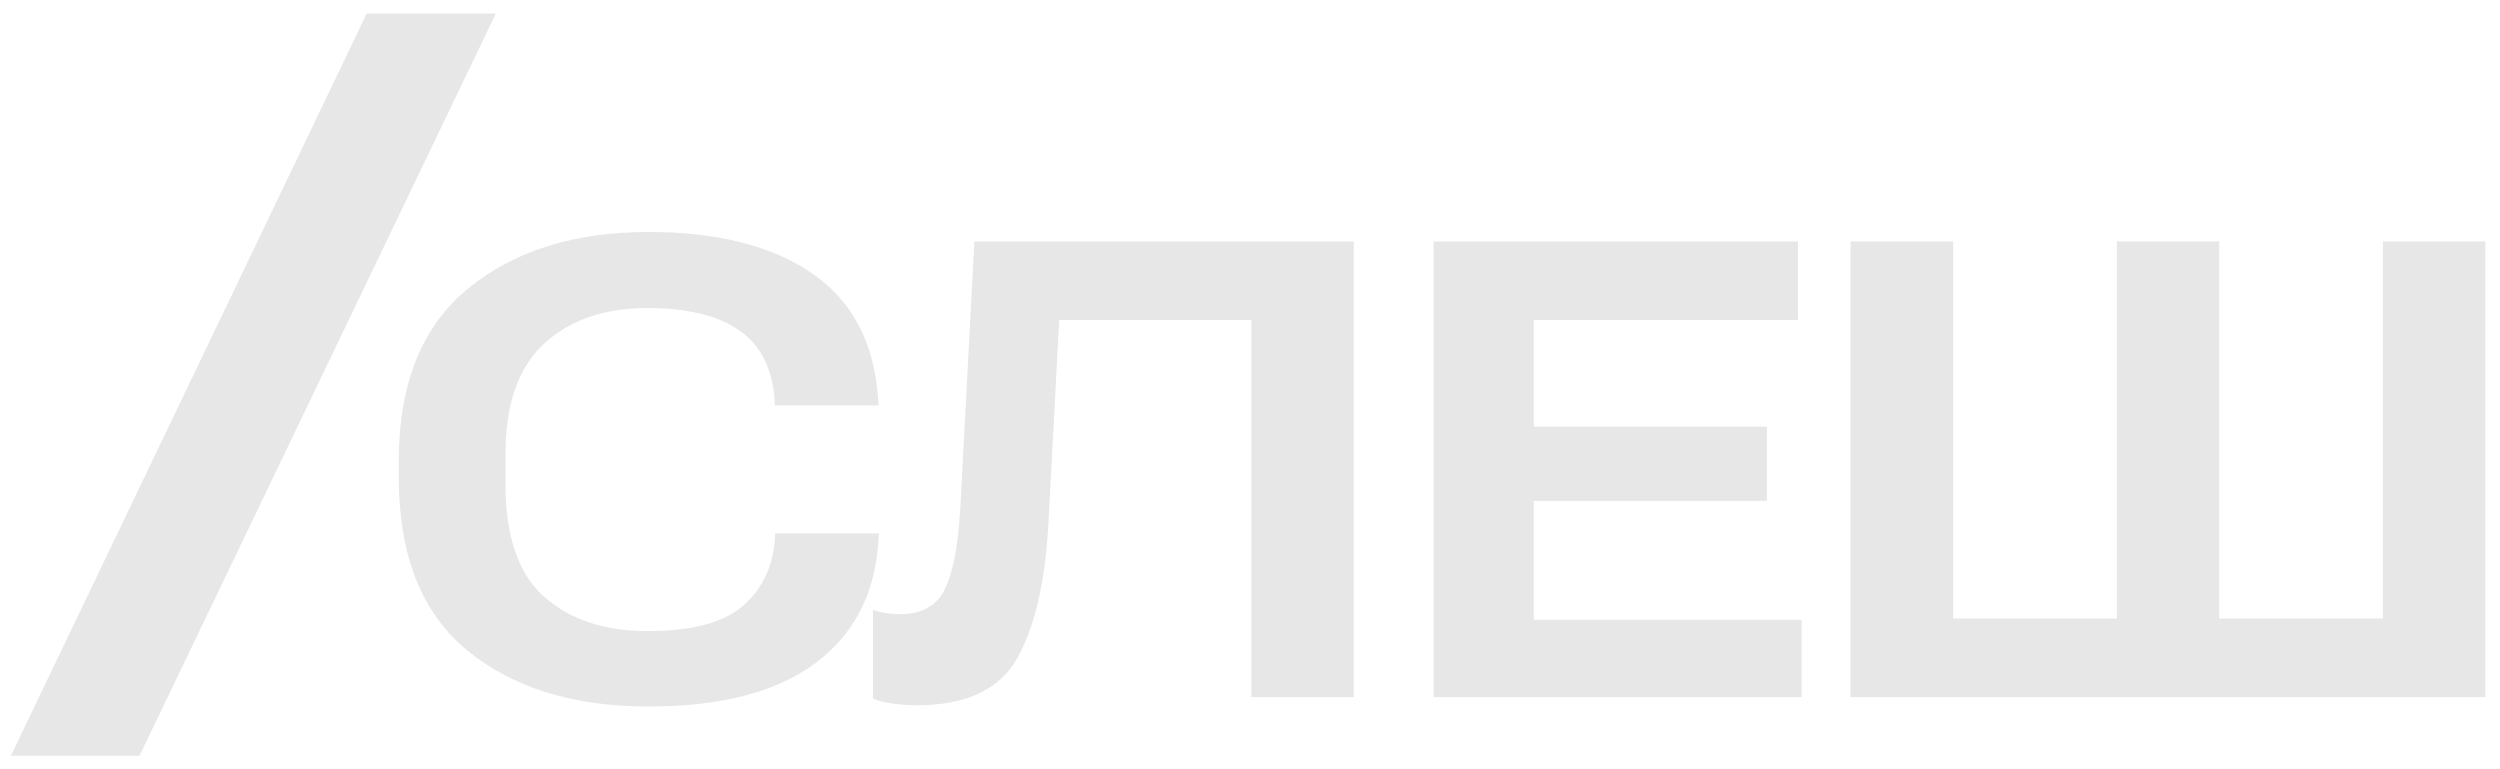 <svg width="104" height="32" viewBox="0 0 104 32" fill="none" xmlns="http://www.w3.org/2000/svg">
<g filter="url(#filter0_b_2923_2033)">
<path d="M0.452 31.441L15.256 0.562H20.627L5.803 31.441H0.452ZM16.588 19.846V19.195C16.588 15.975 17.547 13.579 19.466 12.008C21.384 10.437 23.884 9.651 26.966 9.651C29.831 9.651 32.096 10.22 33.763 11.357C35.429 12.494 36.35 14.213 36.523 16.513L36.549 16.865H32.239L32.213 16.5C32.092 15.224 31.584 14.291 30.69 13.7C29.804 13.11 28.55 12.815 26.927 12.815C25.139 12.815 23.706 13.31 22.63 14.3C21.562 15.289 21.028 16.817 21.028 18.883V20.146C21.028 22.307 21.562 23.866 22.63 24.82C23.706 25.775 25.139 26.253 26.927 26.253C28.732 26.253 30.035 25.923 30.833 25.263C31.64 24.603 32.105 23.701 32.226 22.555L32.252 22.19H36.562L36.536 22.581C36.389 24.733 35.508 26.409 33.893 27.607C32.278 28.796 29.974 29.391 26.979 29.391C23.854 29.391 21.341 28.614 19.44 27.06C17.539 25.497 16.588 23.093 16.588 19.846ZM40.535 10.042H56.316V29H52.058V13.31H44.063L43.621 21.656C43.499 24.104 43.074 25.997 42.344 27.333C41.615 28.67 40.218 29.338 38.152 29.338C37.787 29.338 37.457 29.317 37.162 29.273C36.867 29.239 36.585 29.169 36.316 29.065V25.38C36.516 25.441 36.702 25.484 36.876 25.51C37.058 25.537 37.249 25.549 37.449 25.549C38.317 25.549 38.924 25.224 39.272 24.573C39.627 23.913 39.853 22.772 39.949 21.148L40.535 10.042ZM59.637 29V10.042H74.793V13.31H63.804V17.75H73.504V20.836H63.804V25.784H74.95V29H59.637ZM76.982 10.042H81.253V25.732H88.063V10.042H92.321V25.732H99.13V10.042H103.388V29H76.982V10.042Z" fill="#E7E7E7"/>
</g>
<defs>
<filter id="filter0_b_2923_2033" x="-6.659" y="-6.549" width="117.159" height="45.101" filterUnits="userSpaceOnUse" color-interpolation-filters="sRGB">
<feFlood flood-opacity="0" result="BackgroundImageFix"/>
<feGaussianBlur in="BackgroundImageFix" stdDeviation="3.556"/>
<feComposite in2="SourceAlpha" operator="in" result="effect1_backgroundBlur_2923_2033"/>
<feBlend mode="normal" in="SourceGraphic" in2="effect1_backgroundBlur_2923_2033" result="shape"/>
</filter>
</defs>
</svg>

